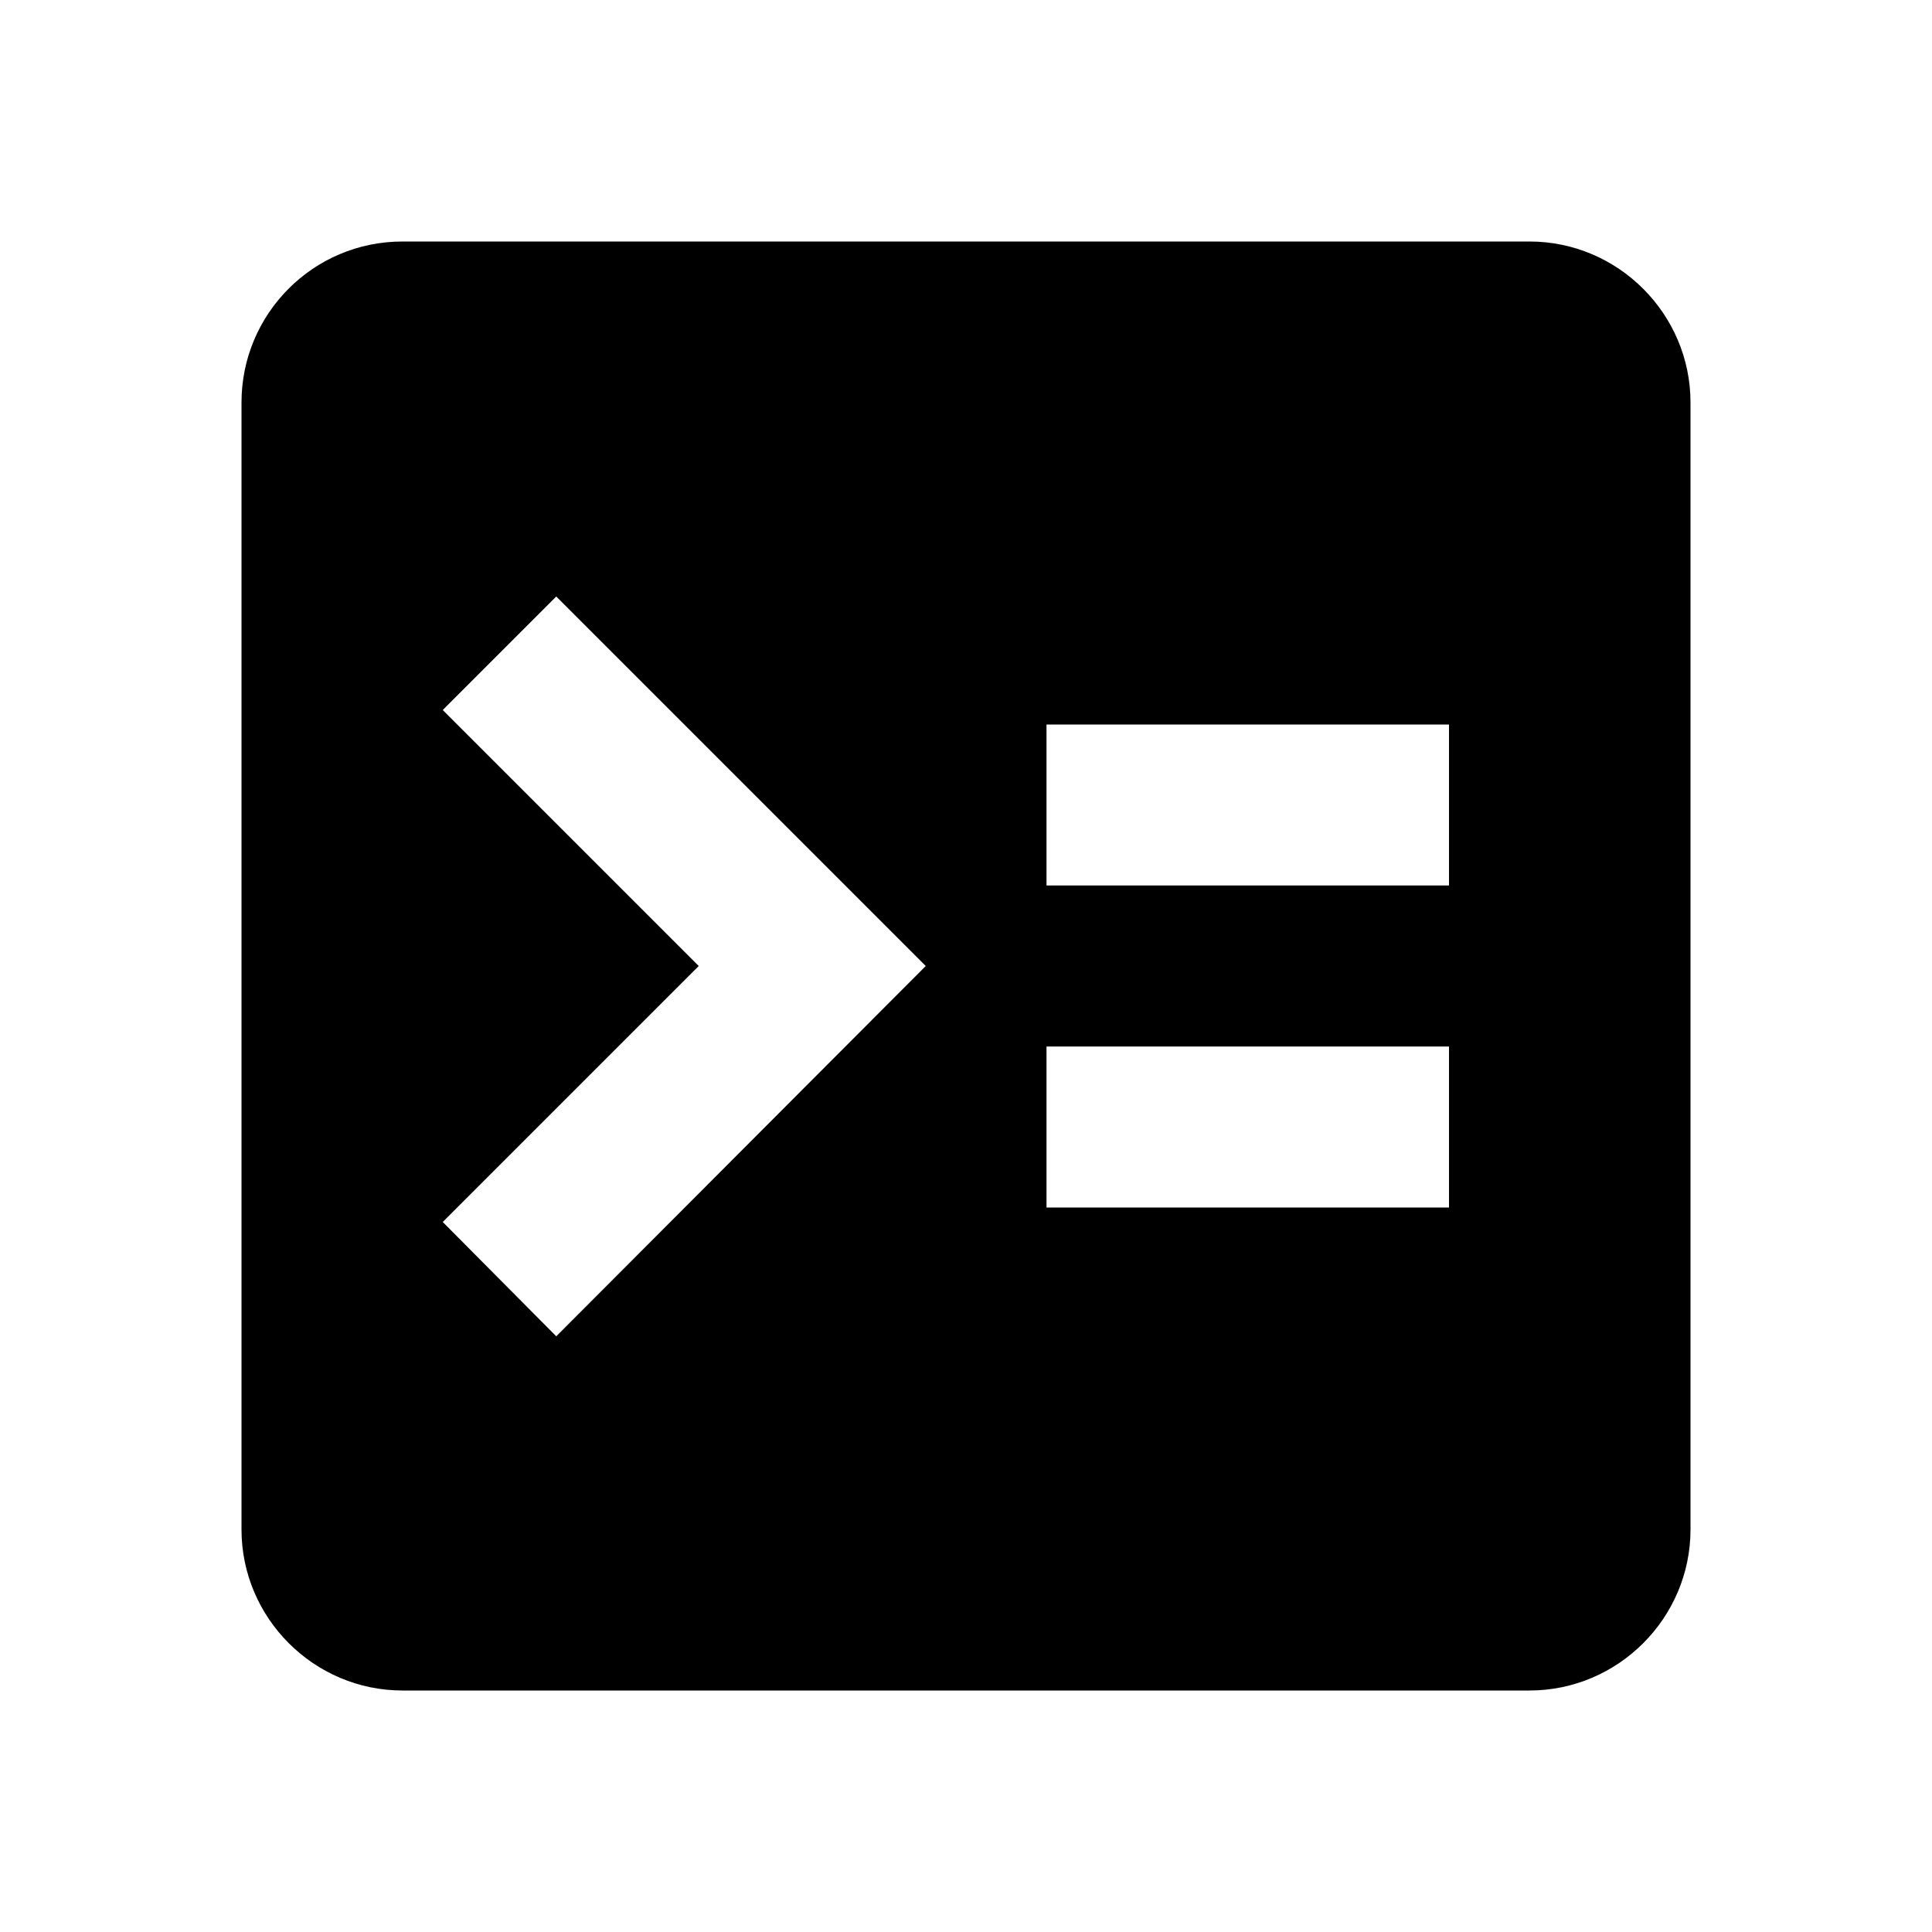 <?xml version="1.0" standalone="no"?><!DOCTYPE svg PUBLIC "-//W3C//DTD SVG 1.1//EN" "http://www.w3.org/Graphics/SVG/1.1/DTD/svg11.dtd"><svg t="1605662930175" class="icon" viewBox="0 0 1024 1024" version="1.1" xmlns="http://www.w3.org/2000/svg" p-id="891" xmlns:xlink="http://www.w3.org/1999/xlink" width="200" height="200"><defs><style type="text/css"></style></defs><path d="M554.667 554.667 768 554.667 768 640 554.667 640M554.667 384 768 384 768 469.333 554.667 469.333M294.827 316.16 490.667 512 294.827 708.267 234.667 647.68 370.347 512 234.667 376.32M213.333 128C165.973 128 128 166.4 128 213.333L128 810.667C128 857.6 166.4 896 213.333 896L810.667 896C857.6 896 896 857.6 896 810.667L896 213.333C896 166.4 857.6 128 810.667 128L213.333 128Z" p-id="892"></path></svg>